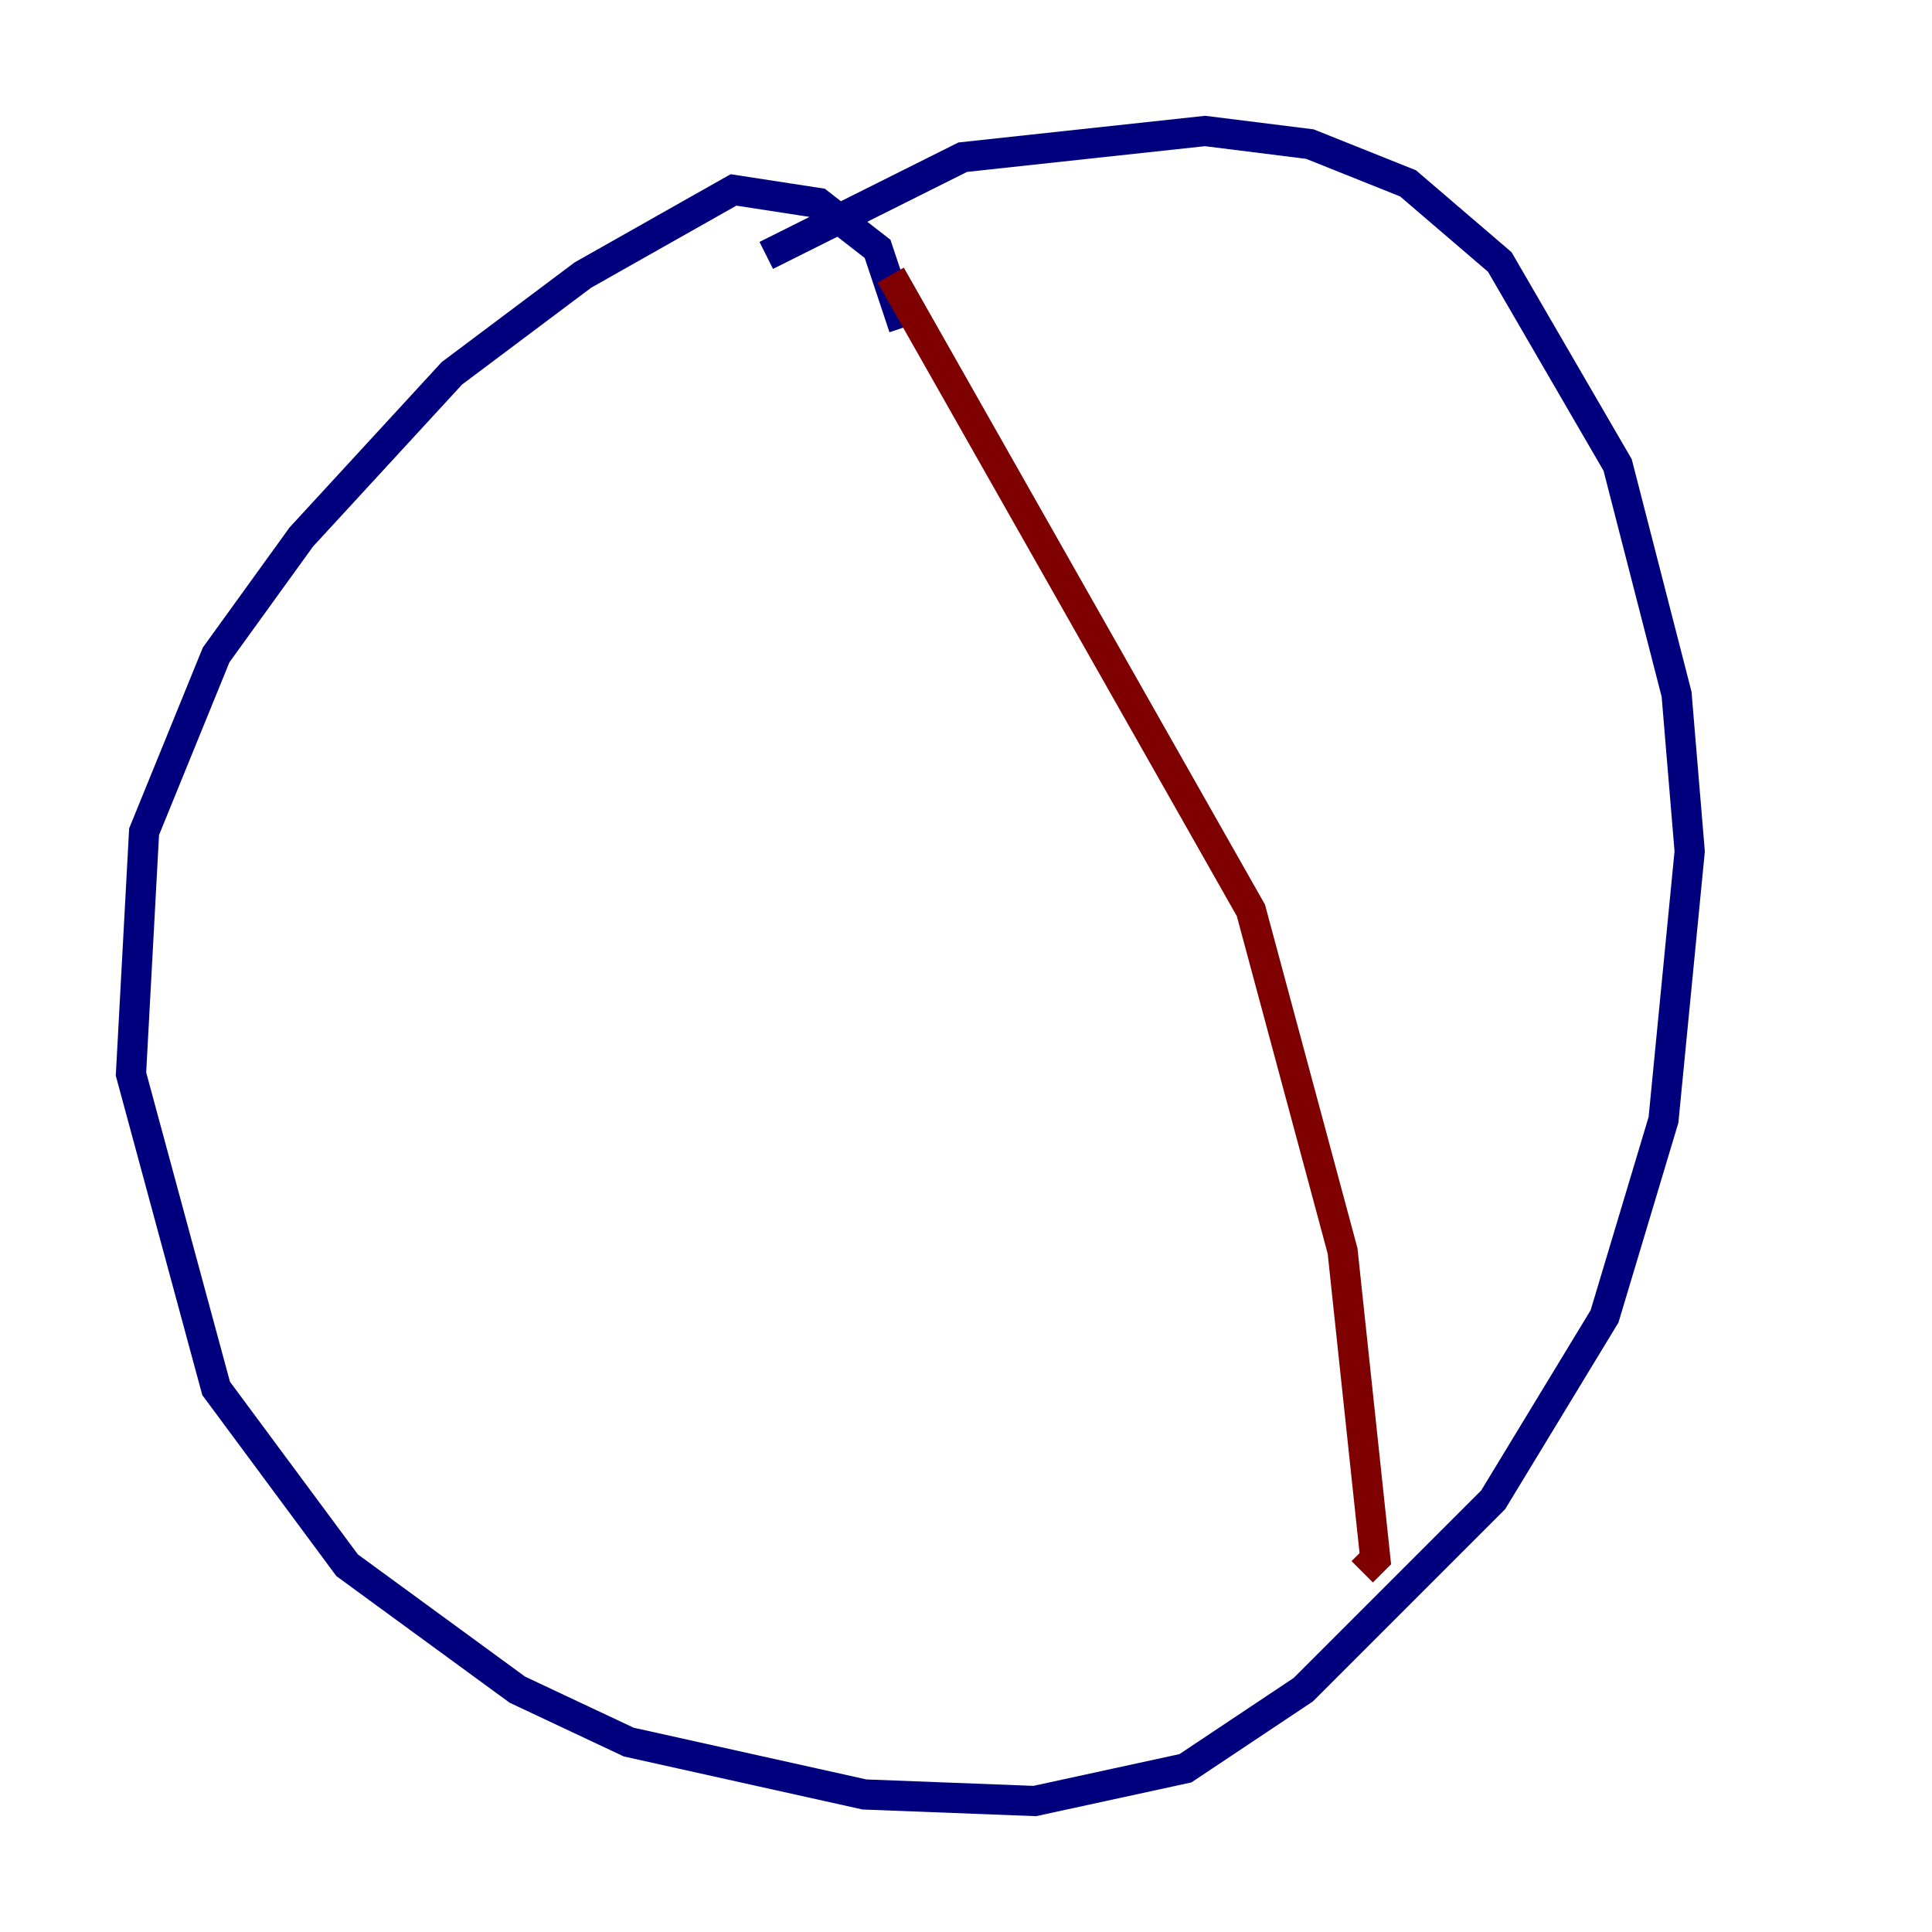 <?xml version="1.0" encoding="utf-8" ?>
<svg baseProfile="tiny" height="128" version="1.2" viewBox="0,0,128,128" width="128" xmlns="http://www.w3.org/2000/svg" xmlns:ev="http://www.w3.org/2001/xml-events" xmlns:xlink="http://www.w3.org/1999/xlink"><defs /><polyline fill="none" points="59.878,21.695 58.142,16.488 54.237,13.451 48.597,12.583 38.617,18.224 29.939,24.732 19.959,35.58 14.319,43.39 9.546,55.105 8.678,71.159 14.319,91.986 22.997,103.702 34.278,111.946 41.654,115.417 57.275,118.888 68.556,119.322 78.536,117.153 86.346,111.946 98.929,99.363 106.305,87.214 110.21,74.197 111.946,56.407 111.078,45.993 107.173,30.807 99.363,17.356 93.288,12.149 86.78,9.546 79.837,8.678 63.783,10.414 50.766,16.922" stroke="#00007f" stroke-width="2" /><polyline fill="none" points="59.01,18.224 82.875,60.312 88.949,82.875 91.119,103.268 90.251,104.136" stroke="#7f0000" stroke-width="2" /></svg>